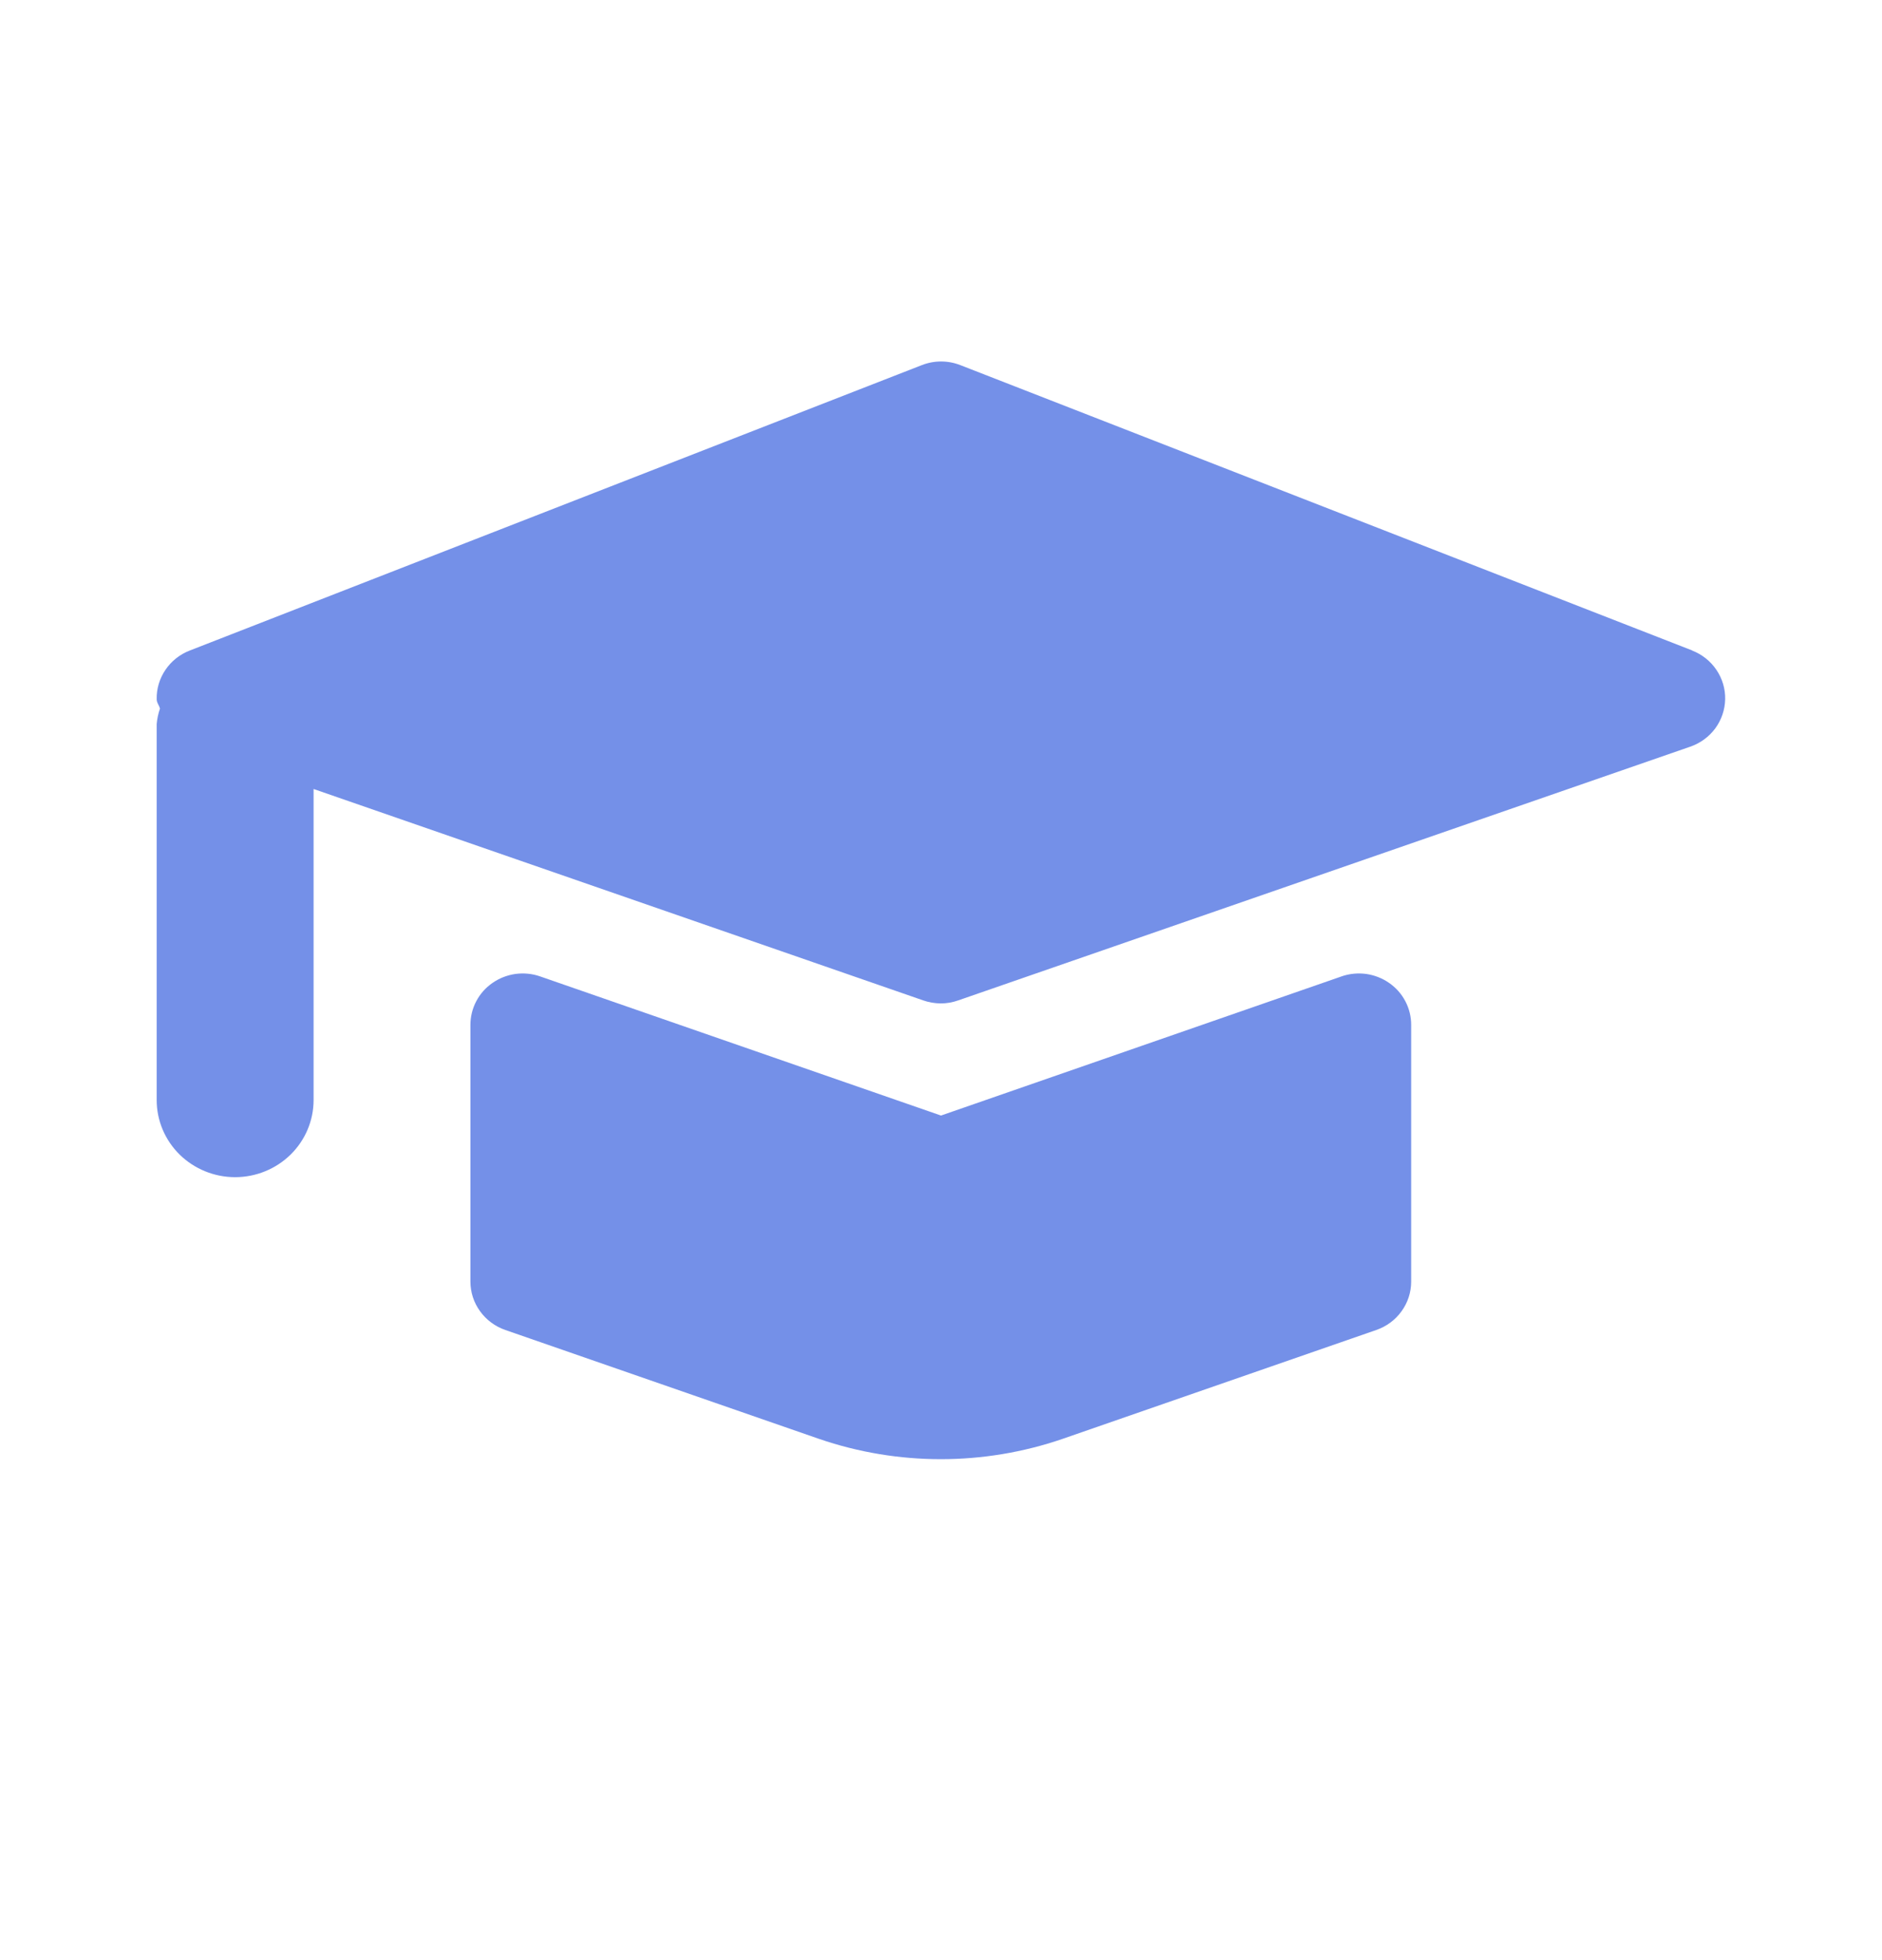 <svg width="24" height="25" viewBox="0 0 24 25" fill="none" xmlns="http://www.w3.org/2000/svg">
<path fill-rule="evenodd" clip-rule="evenodd" d="M12.247 4.657L21.582 8.297H21.578C21.705 8.346 21.813 8.432 21.888 8.543C21.964 8.655 22.003 8.786 22 8.919C21.997 9.053 21.953 9.182 21.873 9.291C21.793 9.399 21.681 9.48 21.553 9.524L12.218 12.76C12.147 12.785 12.072 12.798 11.996 12.798C11.921 12.797 11.846 12.785 11.775 12.76L3.999 10.063V14.031C3.999 14.292 3.893 14.542 3.706 14.726C3.518 14.91 3.264 15.014 2.998 15.014C2.733 15.014 2.479 14.91 2.291 14.726C2.104 14.542 1.998 14.292 1.998 14.031V9.234C2.004 9.167 2.018 9.101 2.04 9.037C2.036 9.02 2.028 9.005 2.02 8.989C2.009 8.967 1.998 8.945 1.998 8.919C1.995 8.786 2.034 8.655 2.11 8.543C2.185 8.432 2.293 8.346 2.42 8.297L11.755 4.657C11.913 4.595 12.089 4.595 12.247 4.657ZM12 14.228L17.109 12.453H17.108C17.209 12.418 17.316 12.408 17.422 12.422C17.527 12.437 17.628 12.476 17.715 12.537C17.802 12.597 17.873 12.677 17.922 12.771C17.971 12.864 17.996 12.967 17.996 13.072V16.346C17.996 16.482 17.953 16.614 17.873 16.724C17.794 16.835 17.681 16.918 17.551 16.963L13.55 18.352C12.545 18.697 11.45 18.697 10.445 18.352L6.444 16.963C6.314 16.918 6.202 16.835 6.122 16.724C6.042 16.614 5.999 16.482 5.999 16.346V13.072C5.999 12.967 6.024 12.864 6.073 12.771C6.122 12.677 6.193 12.597 6.28 12.537C6.367 12.476 6.468 12.437 6.573 12.422C6.679 12.408 6.787 12.418 6.887 12.453L12 14.228Z" fill="#7490E8"/>
</svg>
